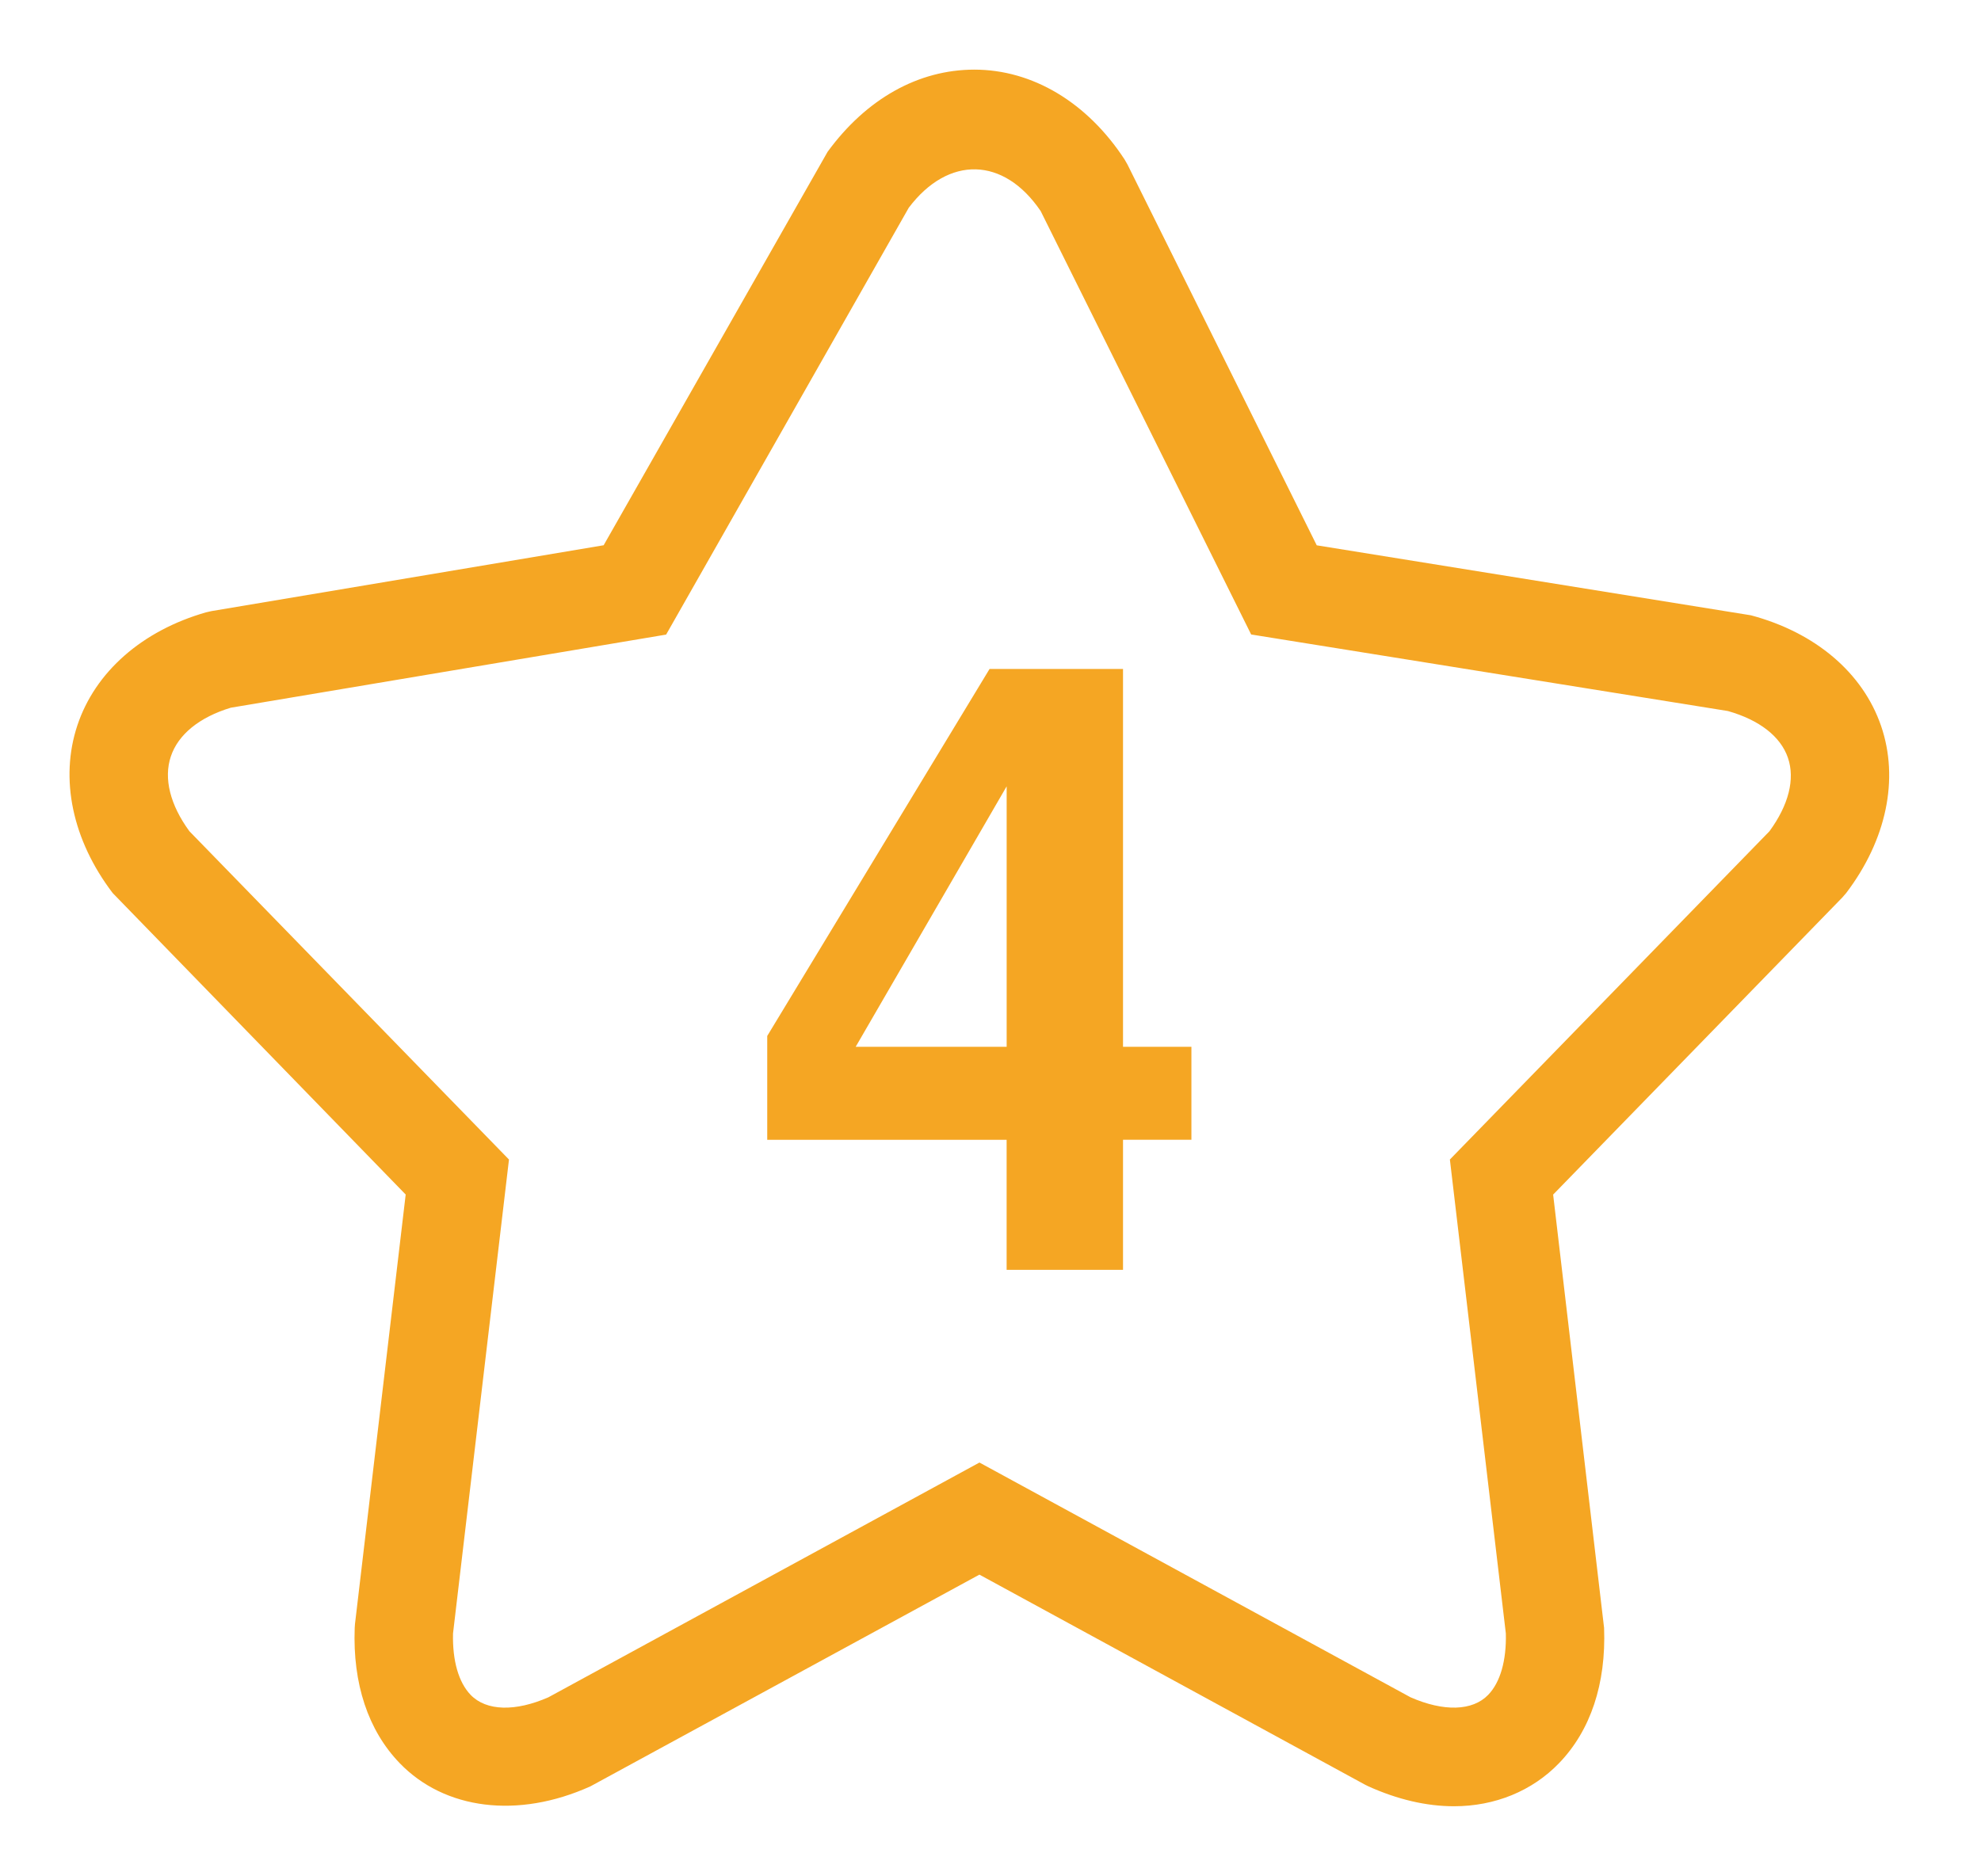 <?xml version="1.0" encoding="UTF-8"?>
<svg width="57px" height="54px" viewBox="0 0 57 54" version="1.1" xmlns="http://www.w3.org/2000/svg" xmlns:xlink="http://www.w3.org/1999/xlink">
    <!-- Generator: sketchtool 48.1 (47250) - http://www.bohemiancoding.com/sketch -->
    <title>C3170DDE-5247-4C36-AFEC-43F65460DB5E</title>
    <desc>Created with sketchtool.</desc>
    <defs></defs>
    <g id="1.3-List-Mobil-Baru-1.4.8-Filter" stroke="none" stroke-width="1" fill="none" fill-rule="evenodd" transform="translate(-221, -354)">
        <g id="Group-3" transform="translate(14, 327)" fill="#F5A623" fill-rule="nonzero">
            <g id="star-with-number-4" transform="translate(207, 27)">
                <path d="M10.214,46.738 L10.206,46.852 C10.146,48.457 10.593,49.802 11.5,50.742 C12.792,52.082 14.9,52.353 16.989,51.41 L28.181,45.317 L39.278,51.363 L39.373,51.41 C40.215,51.79 41.044,51.983 41.838,51.983 C43.016,51.983 44.09,51.542 44.86,50.742 C45.767,49.802 46.215,48.457 46.155,46.852 L44.689,34.38 L53.006,25.833 L53.12,25.702 C54.282,24.172 54.648,22.419 54.125,20.892 C53.601,19.364 52.237,18.203 50.38,17.708 L37.887,15.694 L32.441,4.734 L32.358,4.59 C31.284,2.946 29.708,2.004 28.035,2.004 C26.425,2.004 24.926,2.844 23.812,4.37 L17.369,15.692 L6.086,17.587 L5.931,17.622 C4.089,18.149 2.739,19.335 2.226,20.876 C1.713,22.418 2.083,24.177 3.242,25.701 L11.673,34.378 L10.214,46.738 Z M5.45,23.923 C4.895,23.164 4.704,22.402 4.915,21.772 C5.125,21.139 5.736,20.642 6.639,20.368 L19.167,18.263 L26.148,5.979 C27.286,4.471 28.882,4.508 29.944,6.075 L36,18.26 L49.717,20.463 C50.622,20.719 51.235,21.195 51.445,21.81 C51.655,22.421 51.465,23.169 50.914,23.922 L41.718,33.37 L43.328,47.009 C43.348,47.789 43.169,48.415 42.821,48.776 C42.368,49.246 41.536,49.264 40.586,48.847 L28.182,42.091 L15.778,48.848 C14.828,49.264 13.995,49.246 13.542,48.778 C13.194,48.416 13.016,47.791 13.035,47.01 L14.645,33.371 L5.45,23.923 Z" id="Shape"></path>
                <path d="M28.965,36.546 L32.313,36.546 L32.313,32.801 L34.281,32.801 L34.281,30.126 L32.313,30.126 L32.313,19.252 L28.473,19.252 L22.076,29.814 L22.076,32.803 L28.964,32.803 L28.964,36.546 L28.965,36.546 Z M24.621,30.126 L28.965,22.63 L28.965,30.126 L24.621,30.126 Z" id="Shape"></path>
            </g>
        </g>
    </g>
</svg>